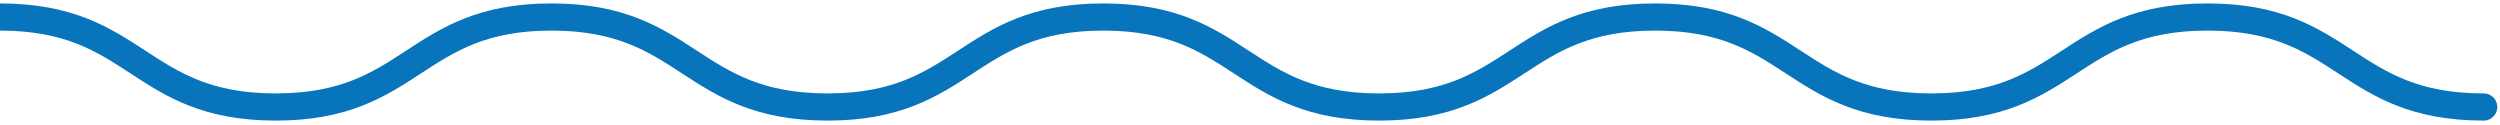 <svg width="460" height="23" viewBox="0 0 460 23" fill="none" xmlns="http://www.w3.org/2000/svg">
<path d="M0 3.131C25.368 3.131 25.368 19.688 50.736 19.688C76.104 19.688 76.104 3.131 101.471 3.131C126.839 3.131 126.839 19.688 152.283 19.688C177.651 19.688 177.651 3.131 203.019 3.131C228.386 3.131 228.386 19.688 253.754 19.688C279.122 19.688 279.122 3.131 304.566 3.131C329.934 3.131 329.934 19.688 355.377 19.688C380.745 19.688 380.745 3.131 406.189 3.131C431.632 3.131 431.556 19.688 457 19.688" stroke="#0874BC" stroke-width="5" stroke-miterlimit="10" stroke-linecap="round" stroke-linejoin="round"/>
</svg>
